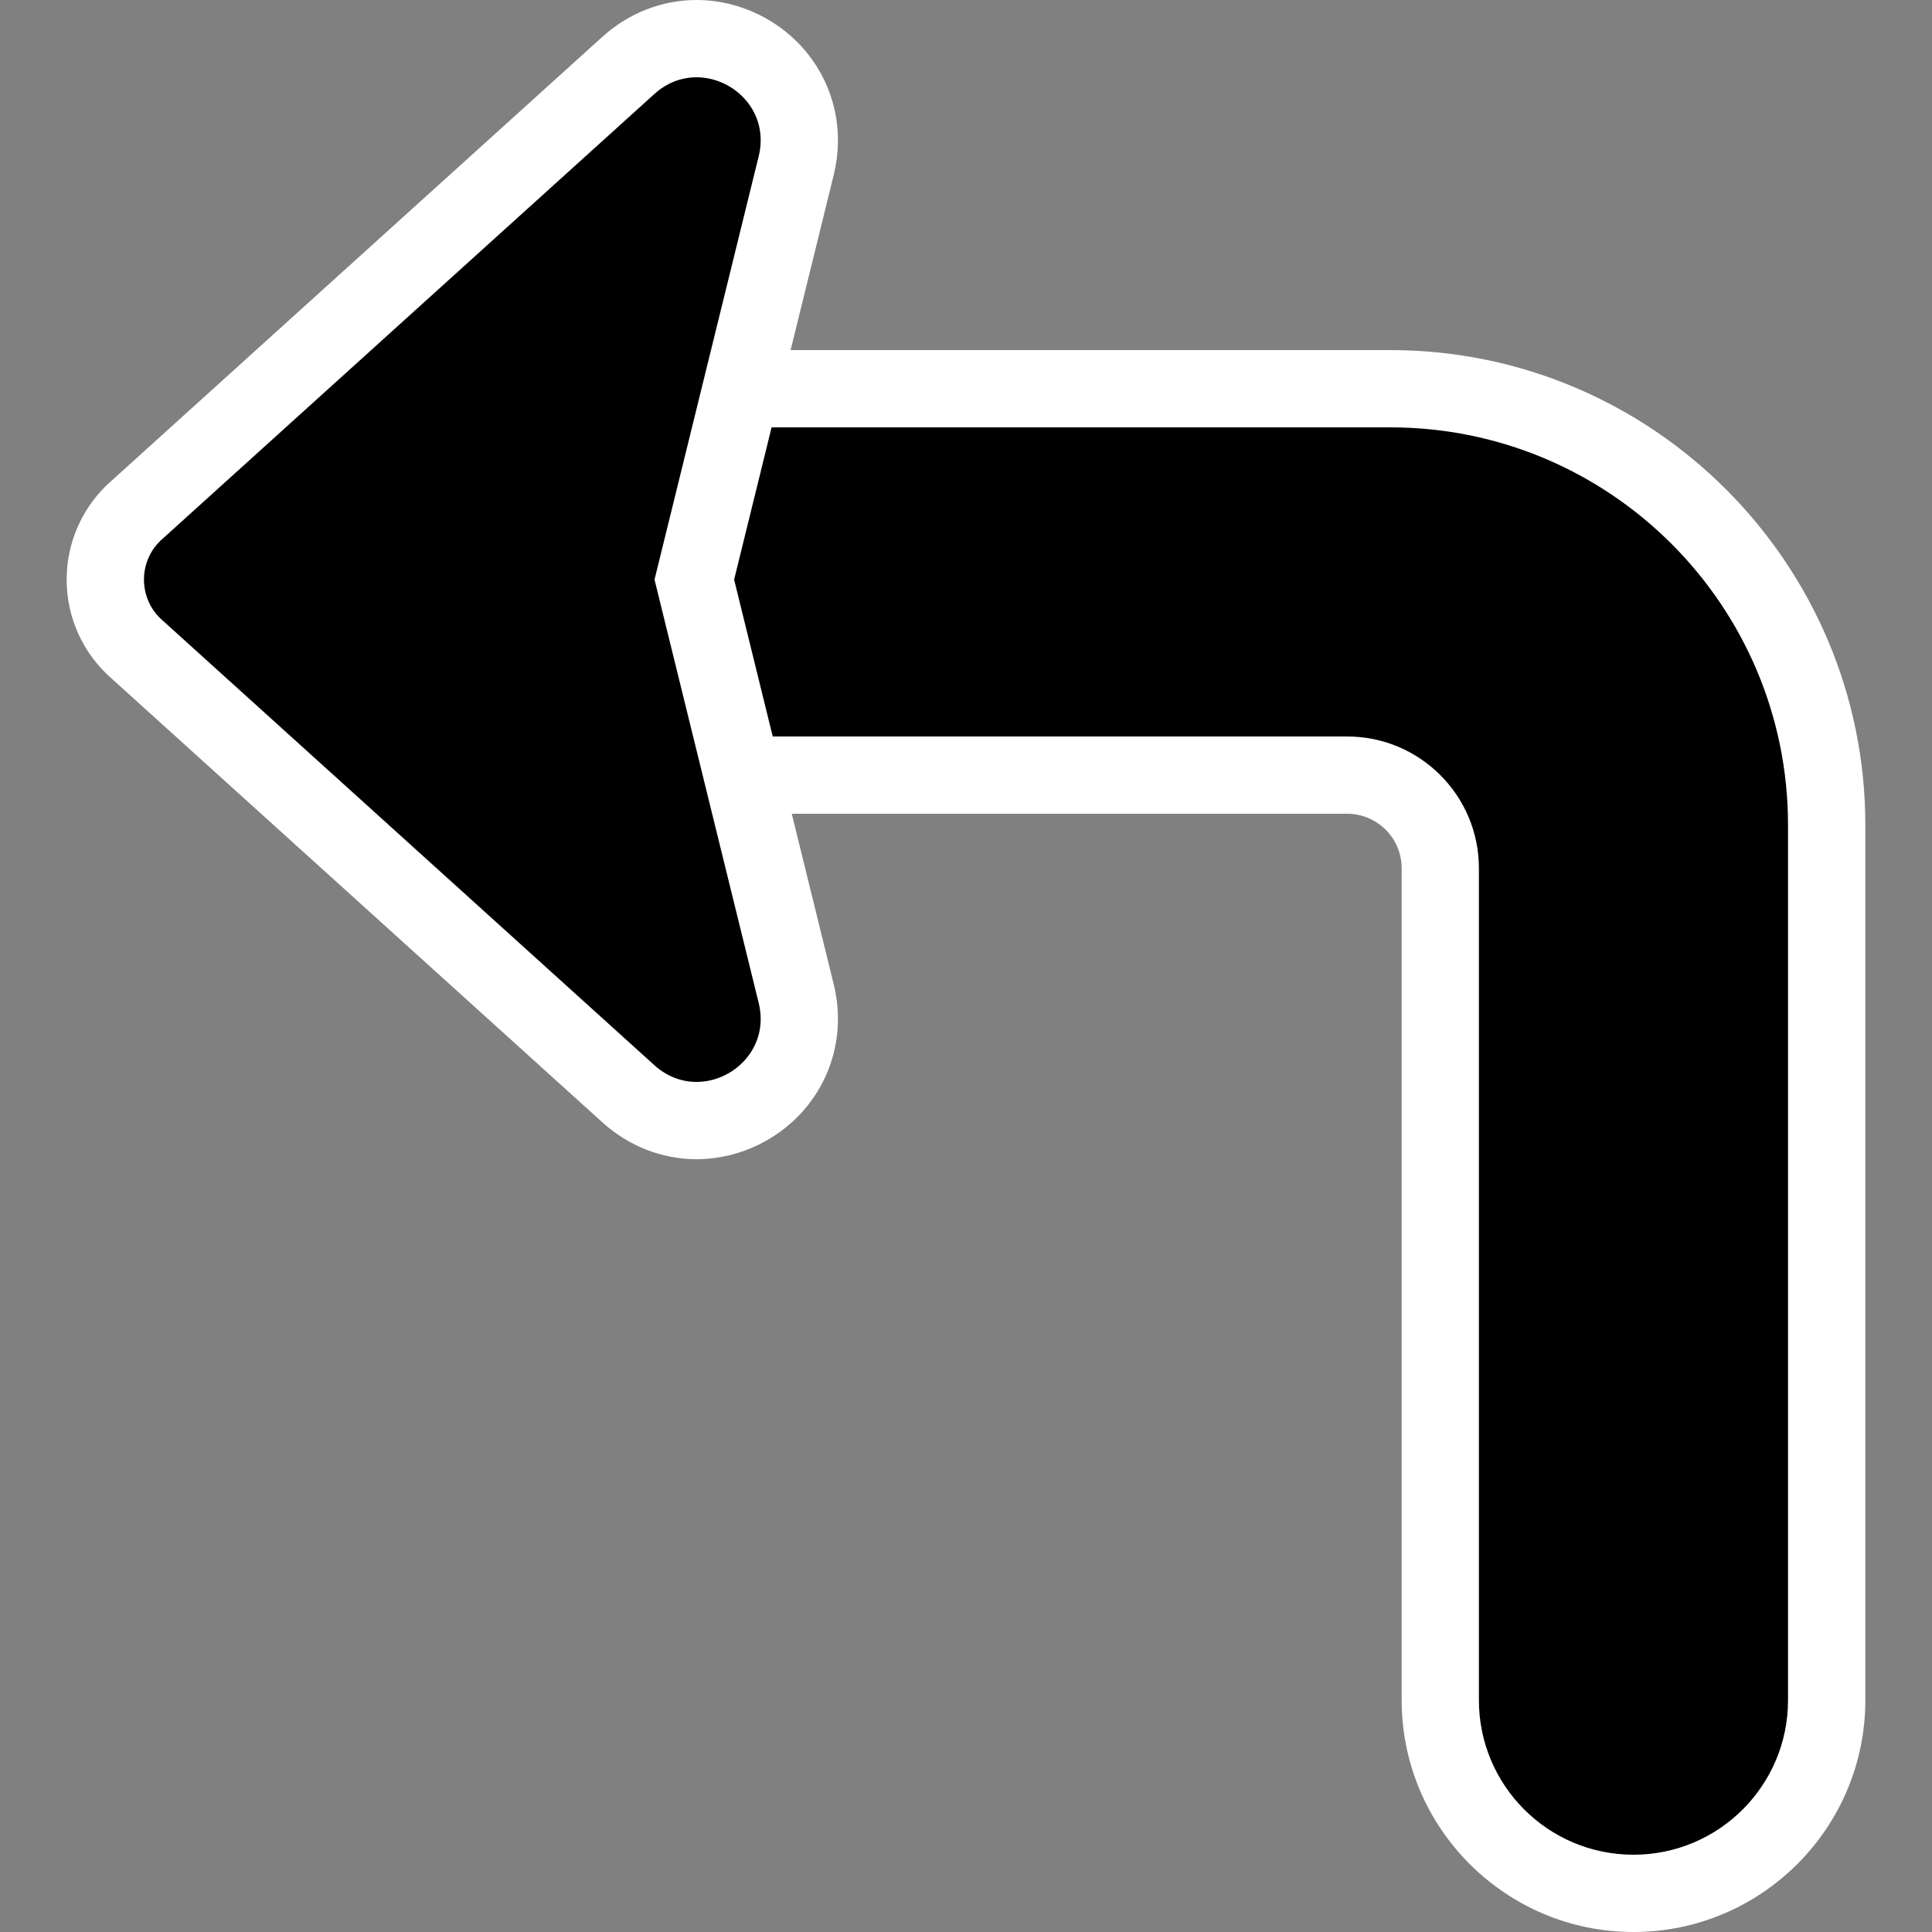 <?xml version="1.0" encoding="utf-8"?>
<!-- Generator: Adobe Illustrator 26.3.1, SVG Export Plug-In . SVG Version: 6.00 Build 0)  -->
<svg version="1.2" baseProfile="tiny" id="Layer_1" xmlns="http://www.w3.org/2000/svg" xmlns:xlink="http://www.w3.org/1999/xlink"
	 x="0px" y="0px" viewBox="0 0 50 50" overflow="visible" xml:space="preserve">
<rect x="0" y="0" width="50" height="50" fill="#808080" stroke="none"/>
<g>
	<path d="M42.274,49c-2.757,0-5-2.243-5-5V22.471c0-1.33-1.082-2.411-2.411-2.411H15.274v-10
		h20.706c6.228,0,11.294,5.067,11.294,11.294V44C47.274,46.757,45.031,49,42.274,49z"/>
	<path fill="#FFFFFF" d="M35.98,11.06c5.685,0,10.294,4.609,10.294,10.294v22.646
		c0,2.209-1.791,4-4,4s-4-1.791-4-4v-21.529c0-1.884-1.527-3.411-3.411-3.411
		h-18.589v-8H35.98 M35.98,9.06H16.275h-2v2v8v2h2h18.589
		c0.778,0,1.411,0.633,1.411,1.411v21.529c0,3.308,2.692,6,6,6s6-2.692,6-6V21.354
		C48.275,14.575,42.759,9.06,35.98,9.06L35.98,9.06z"/>
</g>
<g>
	<path d="M18.026,29c-0.652,0-1.261-0.238-1.76-0.689L3.549,16.81
		C3.035,16.374,2.726,15.707,2.726,15s0.309-1.374,0.848-1.831L16.266,1.69
		C16.765,1.239,17.374,1,18.026,1c0.814,0,1.603,0.386,2.109,1.032
		c0.496,0.633,0.668,1.453,0.472,2.251L17.969,15l2.638,10.717
		c0.196,0.797,0.024,1.618-0.472,2.25C19.628,28.614,18.84,29,18.026,29
		C18.026,29,18.026,29,18.026,29z"/>
	<path fill="#FFFFFF" d="M18.026,2c0.98,0,1.89,0.904,1.609,2.044L16.939,15l2.696,10.956
		C19.916,27.096,19.006,28,18.026,28c-0.374,0-0.758-0.132-1.09-0.432L4.22,16.068
		c-0.659-0.559-0.659-1.577,0-2.136L16.936,2.432C17.268,2.132,17.652,2,18.026,2 M18.026,0
		c-0.891,0-1.755,0.337-2.431,0.948L2.897,12.432C2.152,13.078,1.725,14.012,1.725,15
		s0.427,1.922,1.172,2.568l12.698,11.483C16.271,29.663,17.135,30,18.026,30
		c1.119,0,2.201-0.529,2.896-1.415c0.687-0.876,0.926-2.009,0.656-3.107L18.999,15
		l2.579-10.478c0.27-1.098,0.031-2.23-0.656-3.107C20.227,0.529,19.145,0,18.026,0L18.026,0z"/>
</g>
</svg>
